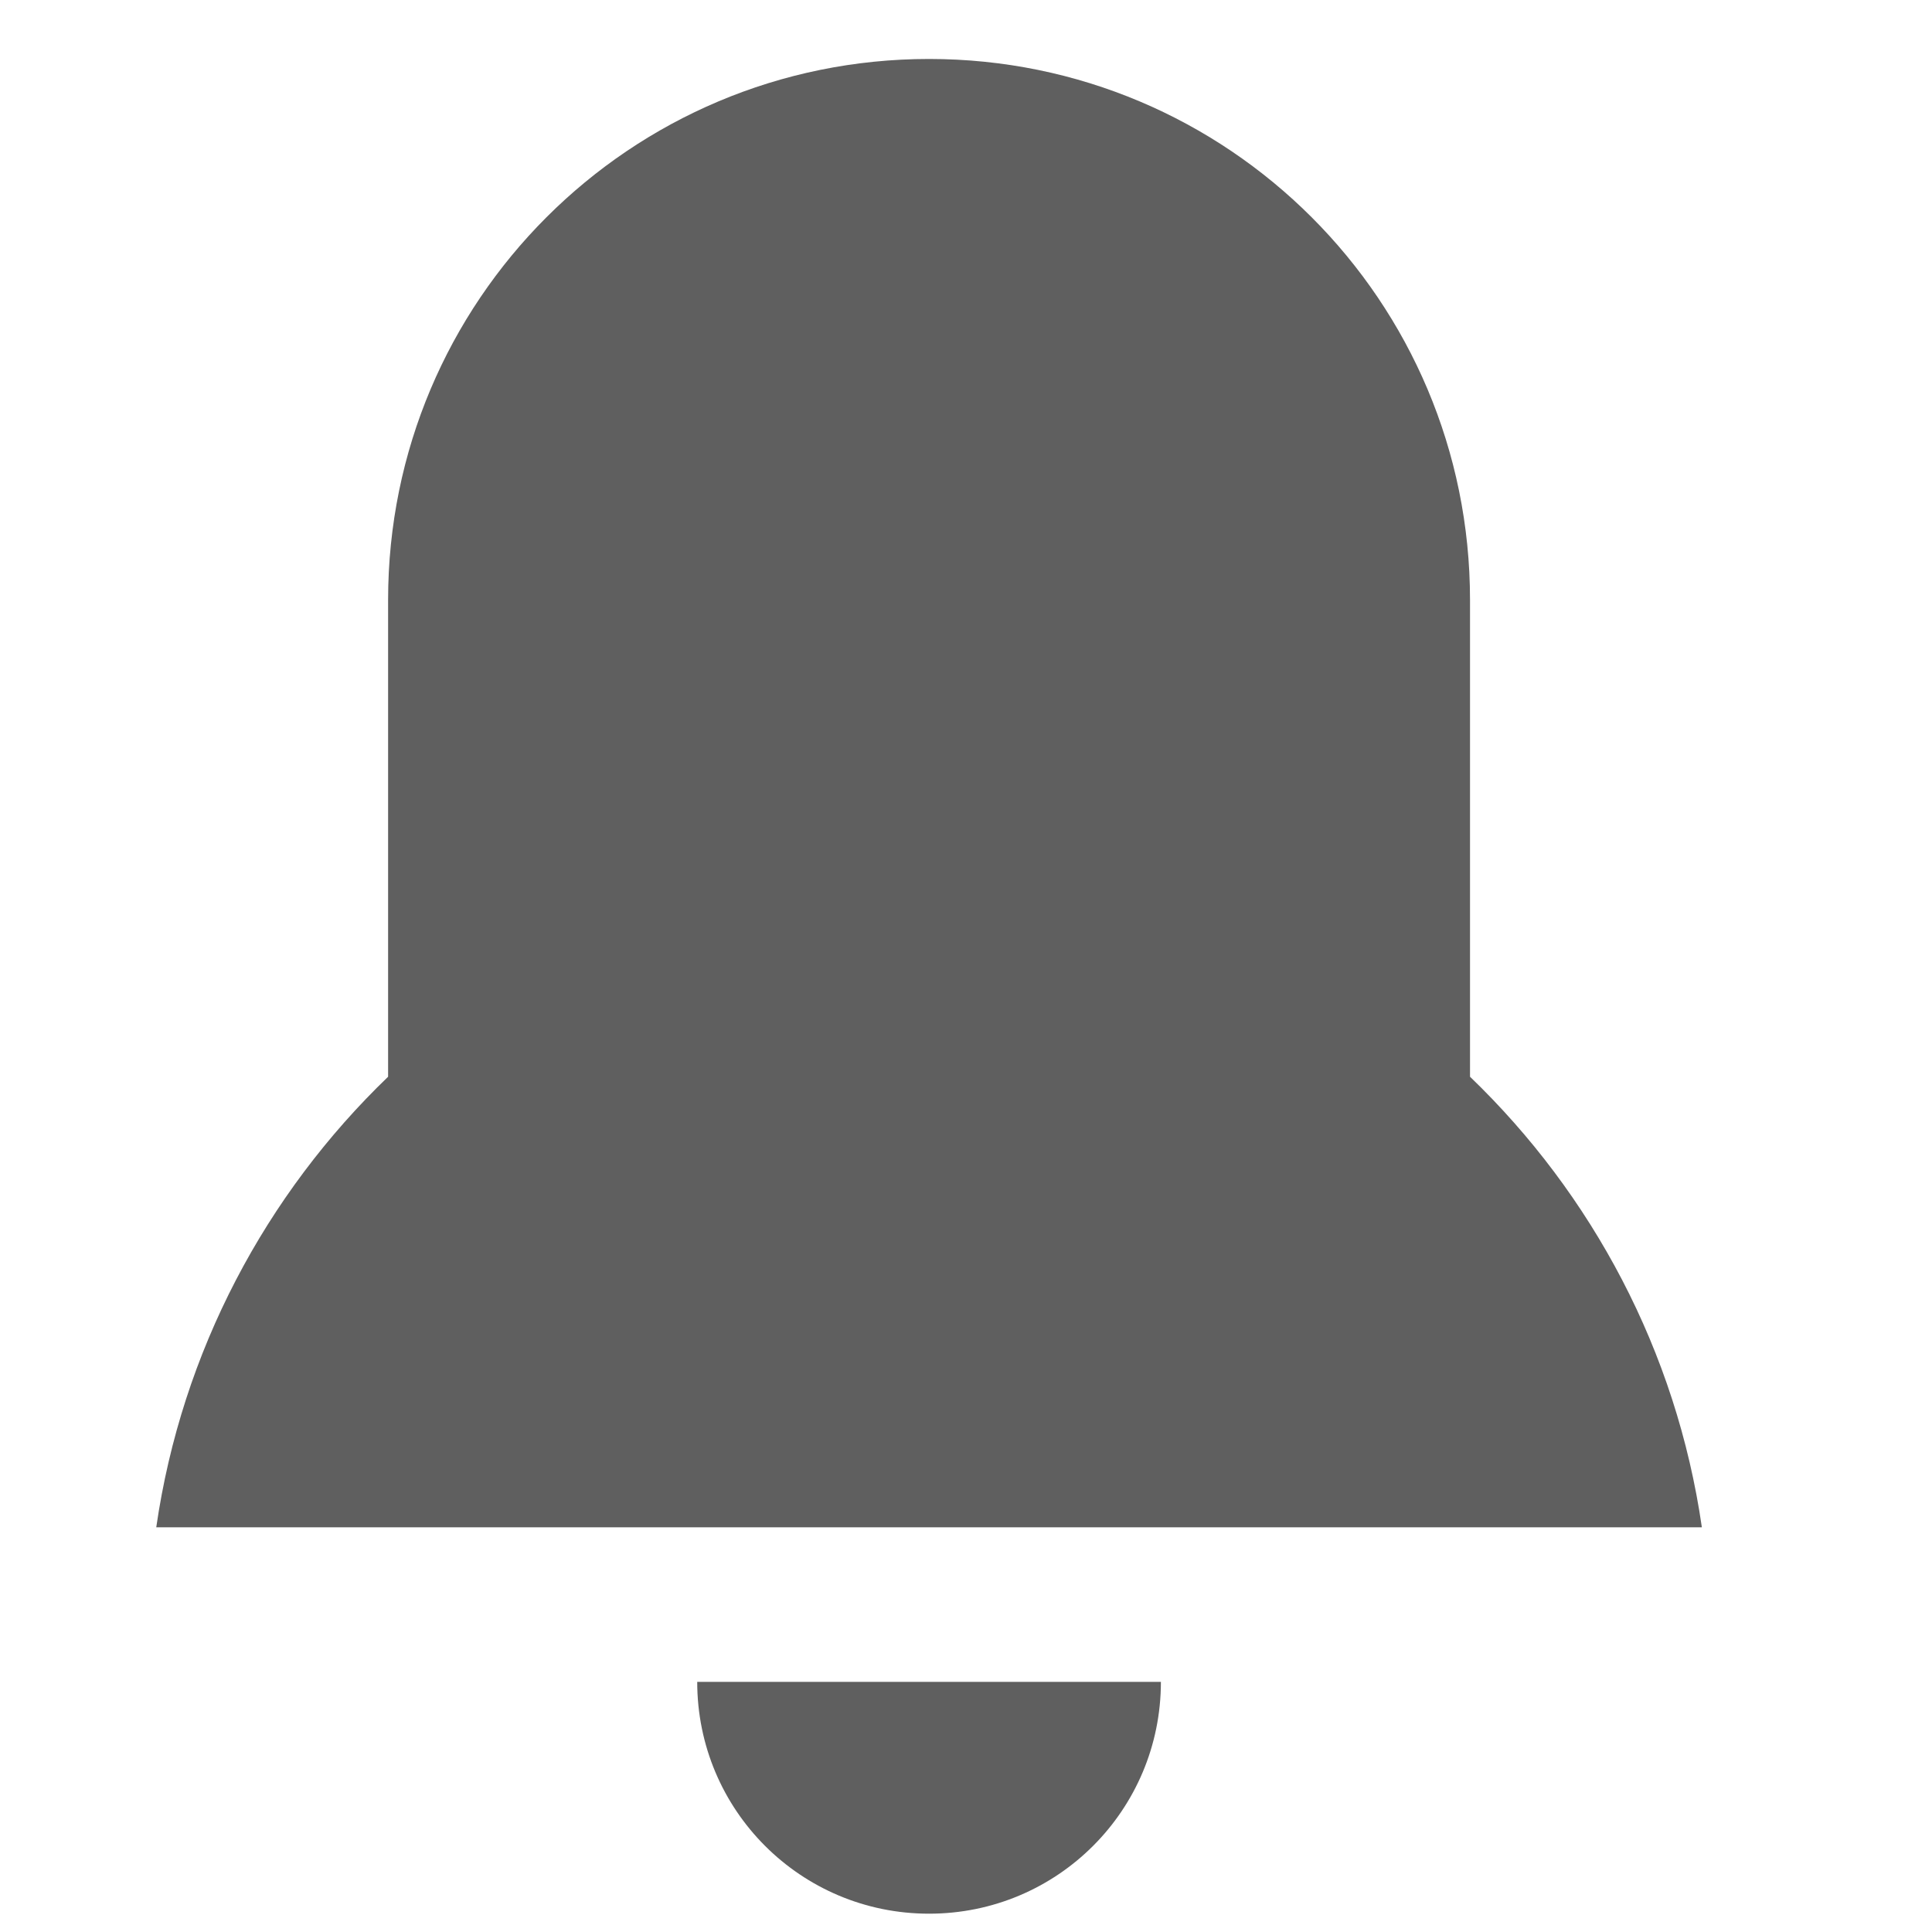 <svg width="25" height="25" viewBox="0 0 25 25" fill="none" xmlns="http://www.w3.org/2000/svg">
<path d="M12.022 24.763C10.362 24.763 9.022 23.423 9.022 21.763H15.022C15.022 23.423 13.682 24.763 12.022 24.763ZM19.022 13.933C20.602 15.453 21.692 17.483 22.022 19.763H2.022C2.352 17.483 3.442 15.453 5.022 13.933V7.763C5.022 3.893 8.152 0.763 12.022 0.763C15.892 0.763 19.022 3.893 19.022 7.763V13.933Z" fill="#5F5F5F"/>
</svg>
